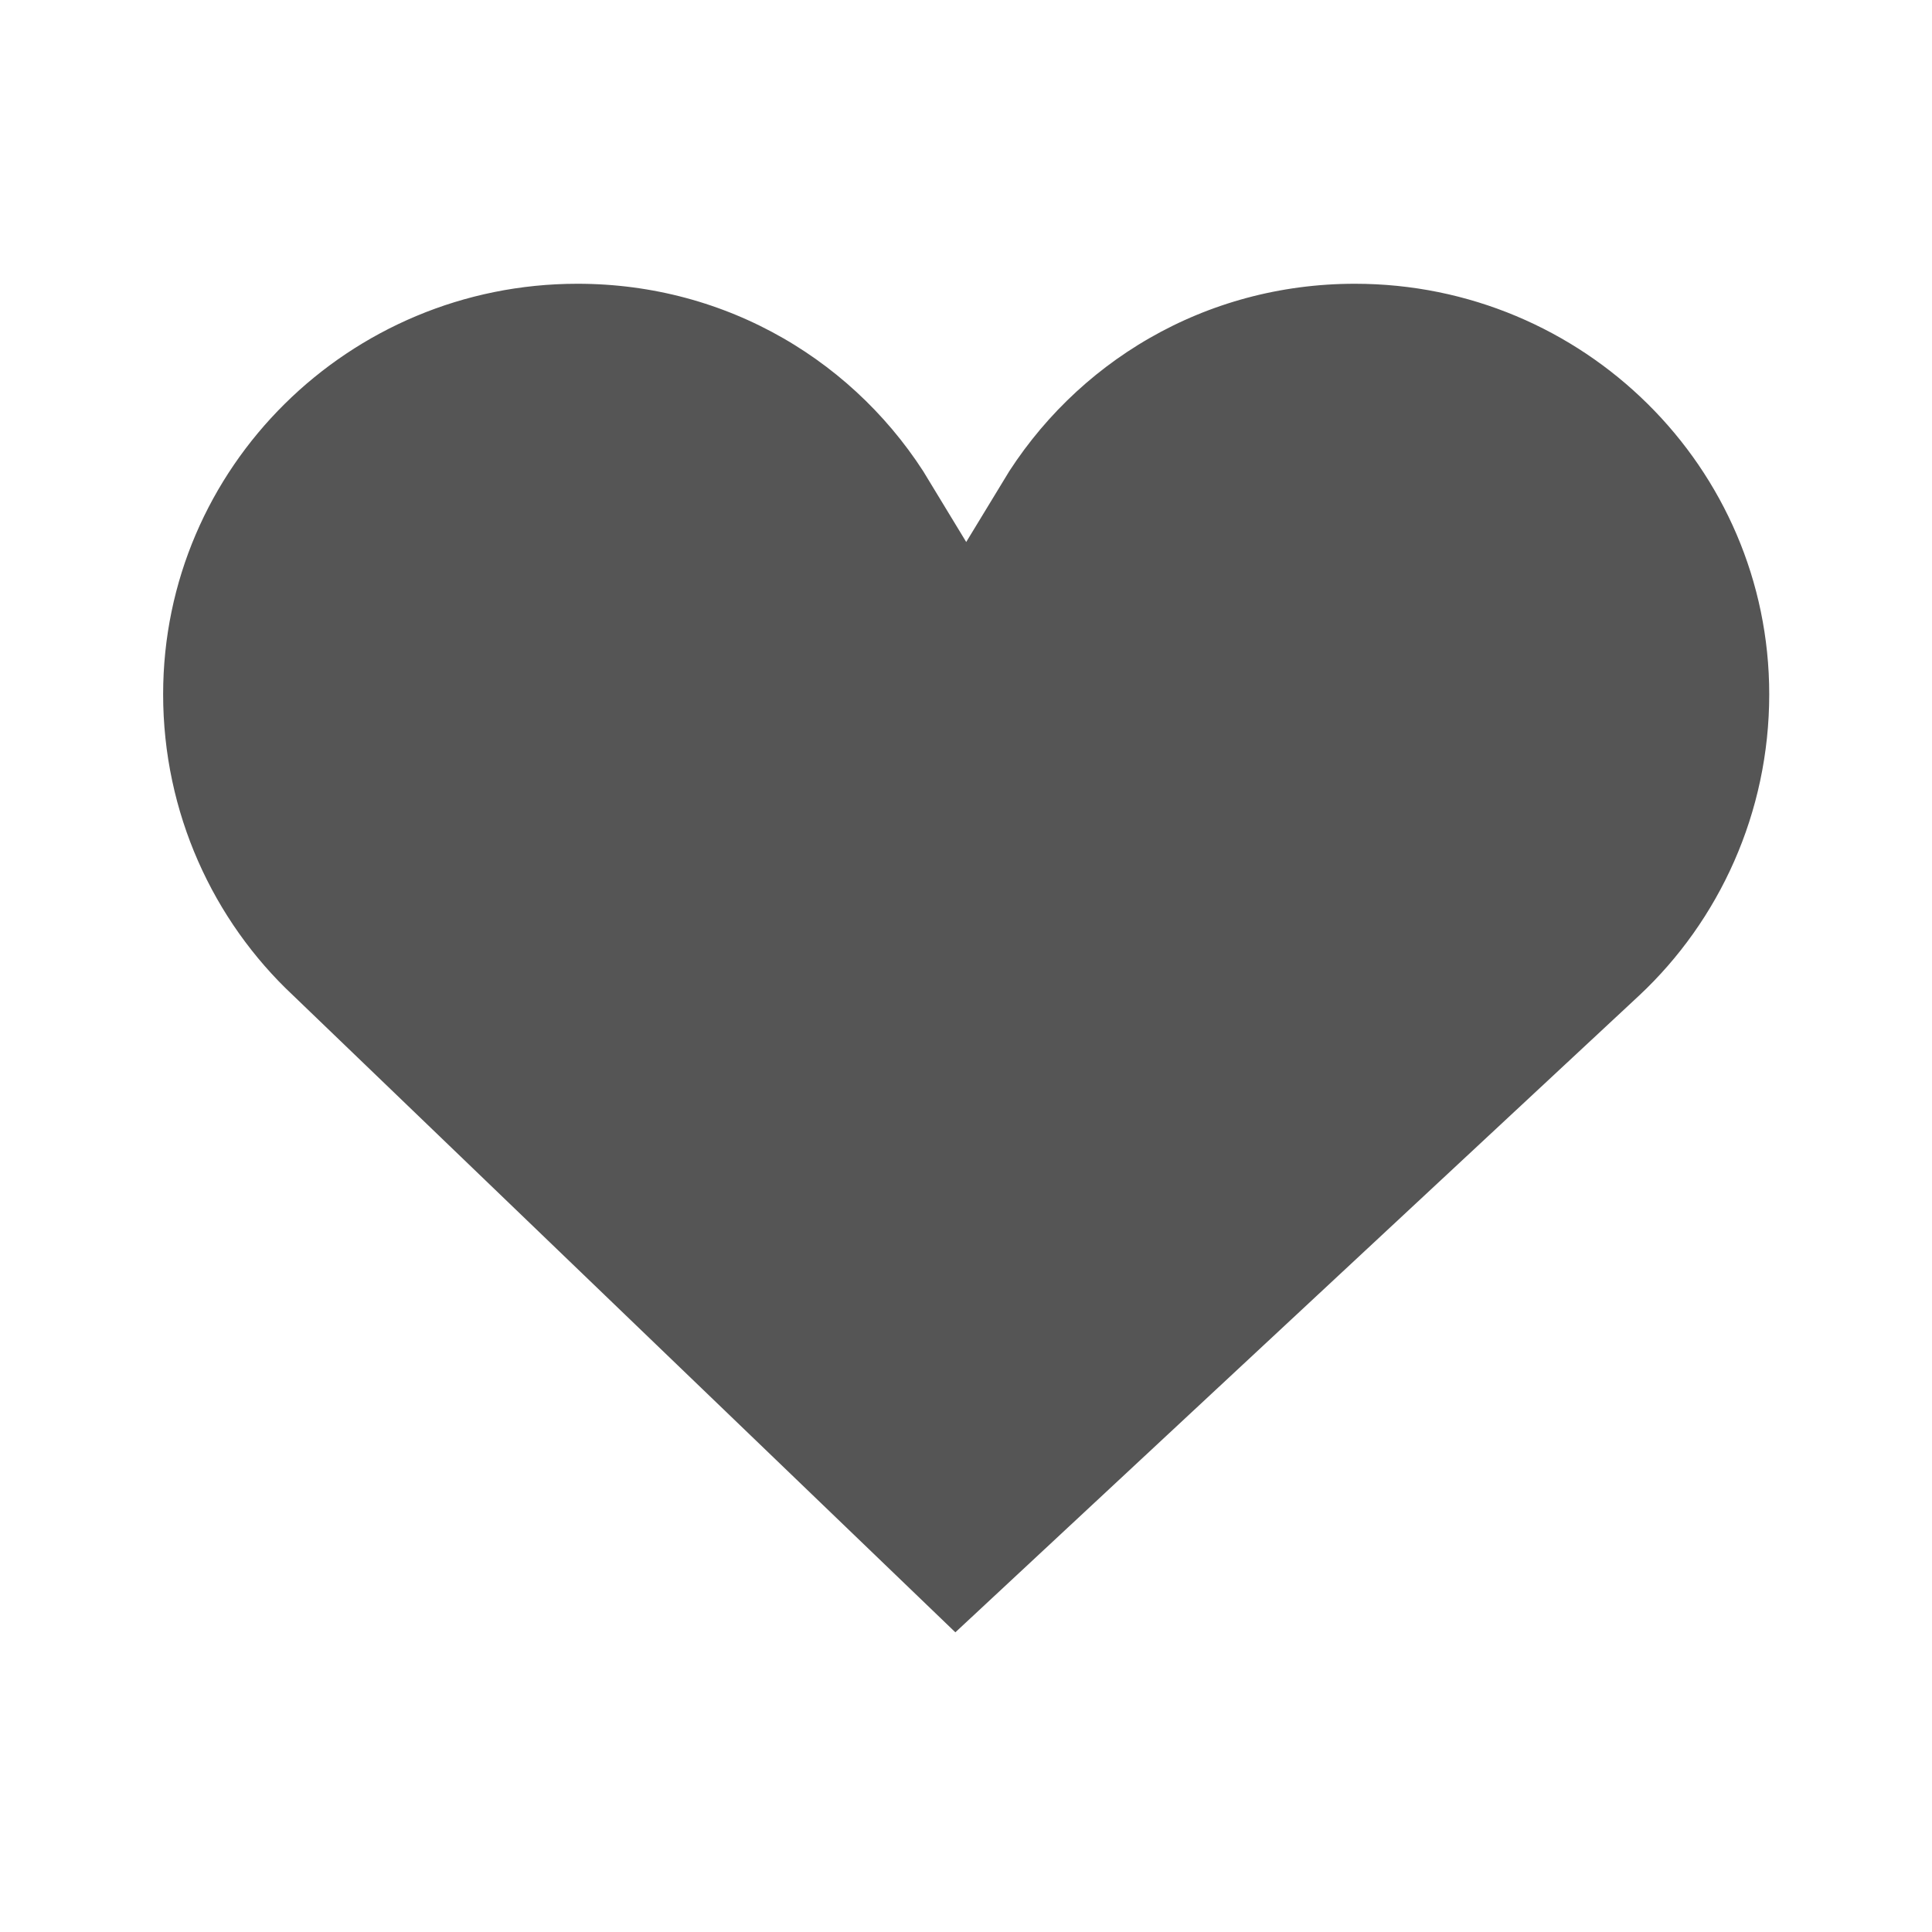 <?xml version="1.0" encoding="UTF-8" standalone="no"?>
<svg
   xmlns:osb="http://www.openswatchbook.org/uri/2009/osb"
   xmlns:dc="http://purl.org/dc/elements/1.1/"
   xmlns:cc="http://creativecommons.org/ns#"
   xmlns:rdf="http://www.w3.org/1999/02/22-rdf-syntax-ns#"
   xmlns:svg="http://www.w3.org/2000/svg"
   xmlns="http://www.w3.org/2000/svg"
   xmlns:sodipodi="http://sodipodi.sourceforge.net/DTD/sodipodi-0.dtd"
   xmlns:inkscape="http://www.inkscape.org/namespaces/inkscape"
   width="16"
   inkscape:version="1.0beta2 (2b71d25d45, 2019-12-03)"
   version="1.1"
   style="enable-background:new"
   id="svg7384"
   height="16"
   inkscape:export-ydpi="270"
   inkscape:export-xdpi="270"
   inkscape:export-filename="/home/sam/img/source-symbolic.png"
   sodipodi:docname="emblem-favorite-symbolic.svg">
  <sodipodi:namedview
     inkscape:document-rotation="0"
     inkscape:zoom="1"
     inkscape:window-y="28"
     inkscape:window-x="1"
     inkscape:window-width="1919"
     inkscape:window-maximized="1"
     inkscape:window-height="1016"
     inkscape:snap-to-guides="true"
     inkscape:snap-smooth-nodes="true"
     inkscape:snap-page="false"
     inkscape:snap-others="true"
     inkscape:snap-object-midpoints="true"
     inkscape:snap-nodes="true"
     inkscape:snap-midpoints="true"
     inkscape:snap-intersection-paths="true"
     inkscape:snap-grids="true"
     inkscape:snap-global="true"
     inkscape:snap-center="false"
     inkscape:snap-bbox-midpoints="false"
     inkscape:snap-bbox-edge-midpoints="false"
     inkscape:snap-bbox="true"
     inkscape:showpageshadow="false"
     showguides="true"
     showgrid="false"
     showborder="false"
     inkscape:pageshadow="2"
     inkscape:pageopacity="1"
     pagecolor="#f7f7f7"
     objecttolerance="10"
     inkscape:object-paths="true"
     inkscape:object-nodes="true"
     id="namedview88"
     guidetolerance="10"
     inkscape:guide-bbox="true"
     gridtolerance="10"
     inkscape:cy="112"
     inkscape:cx="-72"
     inkscape:current-layer="layer15"
     borderopacity="1"
     borderlayer="false"
     bordercolor="#666666"
     inkscape:bbox-paths="true"
     inkscape:bbox-nodes="true">
    <inkscape:grid
       visible="true"
       type="xygrid"
       spacingy="0.25"
       spacingx="0.25"
       snapvisiblegridlinesonly="true"
       originy="-444.003"
       originx="-424"
       opacity="0.165"
       id="grid4866"
       enabled="true"
       empspacing="4"
       empopacity="0.463"
       empcolor="#0800ff"
       dotted="false"
       color="#000000" />
  </sodipodi:namedview>
  <title
     id="title8473">Paper Symbolic Icon Theme</title>
  <defs
     id="defs7386">
    <linearGradient
       osb:paint="solid"
       id="linearGradient5606">
      <stop
         style="stop-color:#000000;stop-opacity:1;"
         offset="0"
         id="stop5608" />
    </linearGradient>
    <filter
       id="filter7554"
       color-interpolation-filters="sRGB"
       inkscape:collect="always">
      <feBlend
         mode="darken"
         in2="BackgroundImage"
         id="feBlend7556"
         inkscape:collect="always" />
    </filter>
  </defs>
  <g
     transform="translate(-665,227.003)"
     style="display:inline"
     inkscape:label="status"
     id="layer9"
     inkscape:groupmode="layer" />
  <g
     transform="translate(-665,227.003)"
     style="display:inline;filter:url(#filter7554)"
     inkscape:label="devices"
     id="layer10"
     inkscape:groupmode="layer" />
  <g
     transform="translate(-424,-389.997)"
     style="display:inline"
     inkscape:label="places"
     id="layer1"
     inkscape:groupmode="layer" />
  <g
     transform="translate(-665,227.003)"
     style="display:inline"
     inkscape:label="mimetypes"
     id="layer14"
     inkscape:groupmode="layer" />
  <g
     transform="translate(-665,227.003)"
     style="display:inline"
     inkscape:label="emblems"
     id="layer15"
     inkscape:groupmode="layer">
    <path
       style="fill:#555555;fill-opacity:1;stroke:#ffffff;stroke-opacity:1;stroke-width:0.7;stroke-miterlimit:4;stroke-dasharray:none"
       sodipodi:nodetypes="sscccsscs"
       id="path4"
       d="m 669.782,-225.003 c -2.082,0 -3.781,1.675 -3.781,3.75 0,1.08 0.456,2.065 1.188,2.75 l 5.719,5.5 5.906,-5.5 c 0.732,-0.685 1.188,-1.67 1.188,-2.75 0,-2.075 -1.699,-3.75 -3.781,-3.75 -1.371,0 -2.559,0.721 -3.219,1.812 -0.659,-1.091 -1.847,-1.812 -3.219,-1.812 z"
       inkscape:connector-curvature="0" />
  </g>
  <g
     transform="translate(-665,227.003)"
     style="display:inline"
     inkscape:label="emotes"
     id="g71291"
     inkscape:groupmode="layer" />
  <g
     transform="translate(-424,-239.997)"
     style="display:inline"
     inkscape:label="categories"
     id="layer2"
     inkscape:groupmode="layer" />
  <g
     transform="translate(-424,-239.997)"
     style="display:inline"
     inkscape:label="apps"
     id="g6058"
     inkscape:groupmode="layer" />
  <g
     transform="translate(-665,227.003)"
     style="display:inline"
     inkscape:label="actions"
     id="layer12"
     inkscape:groupmode="layer" />
</svg>

